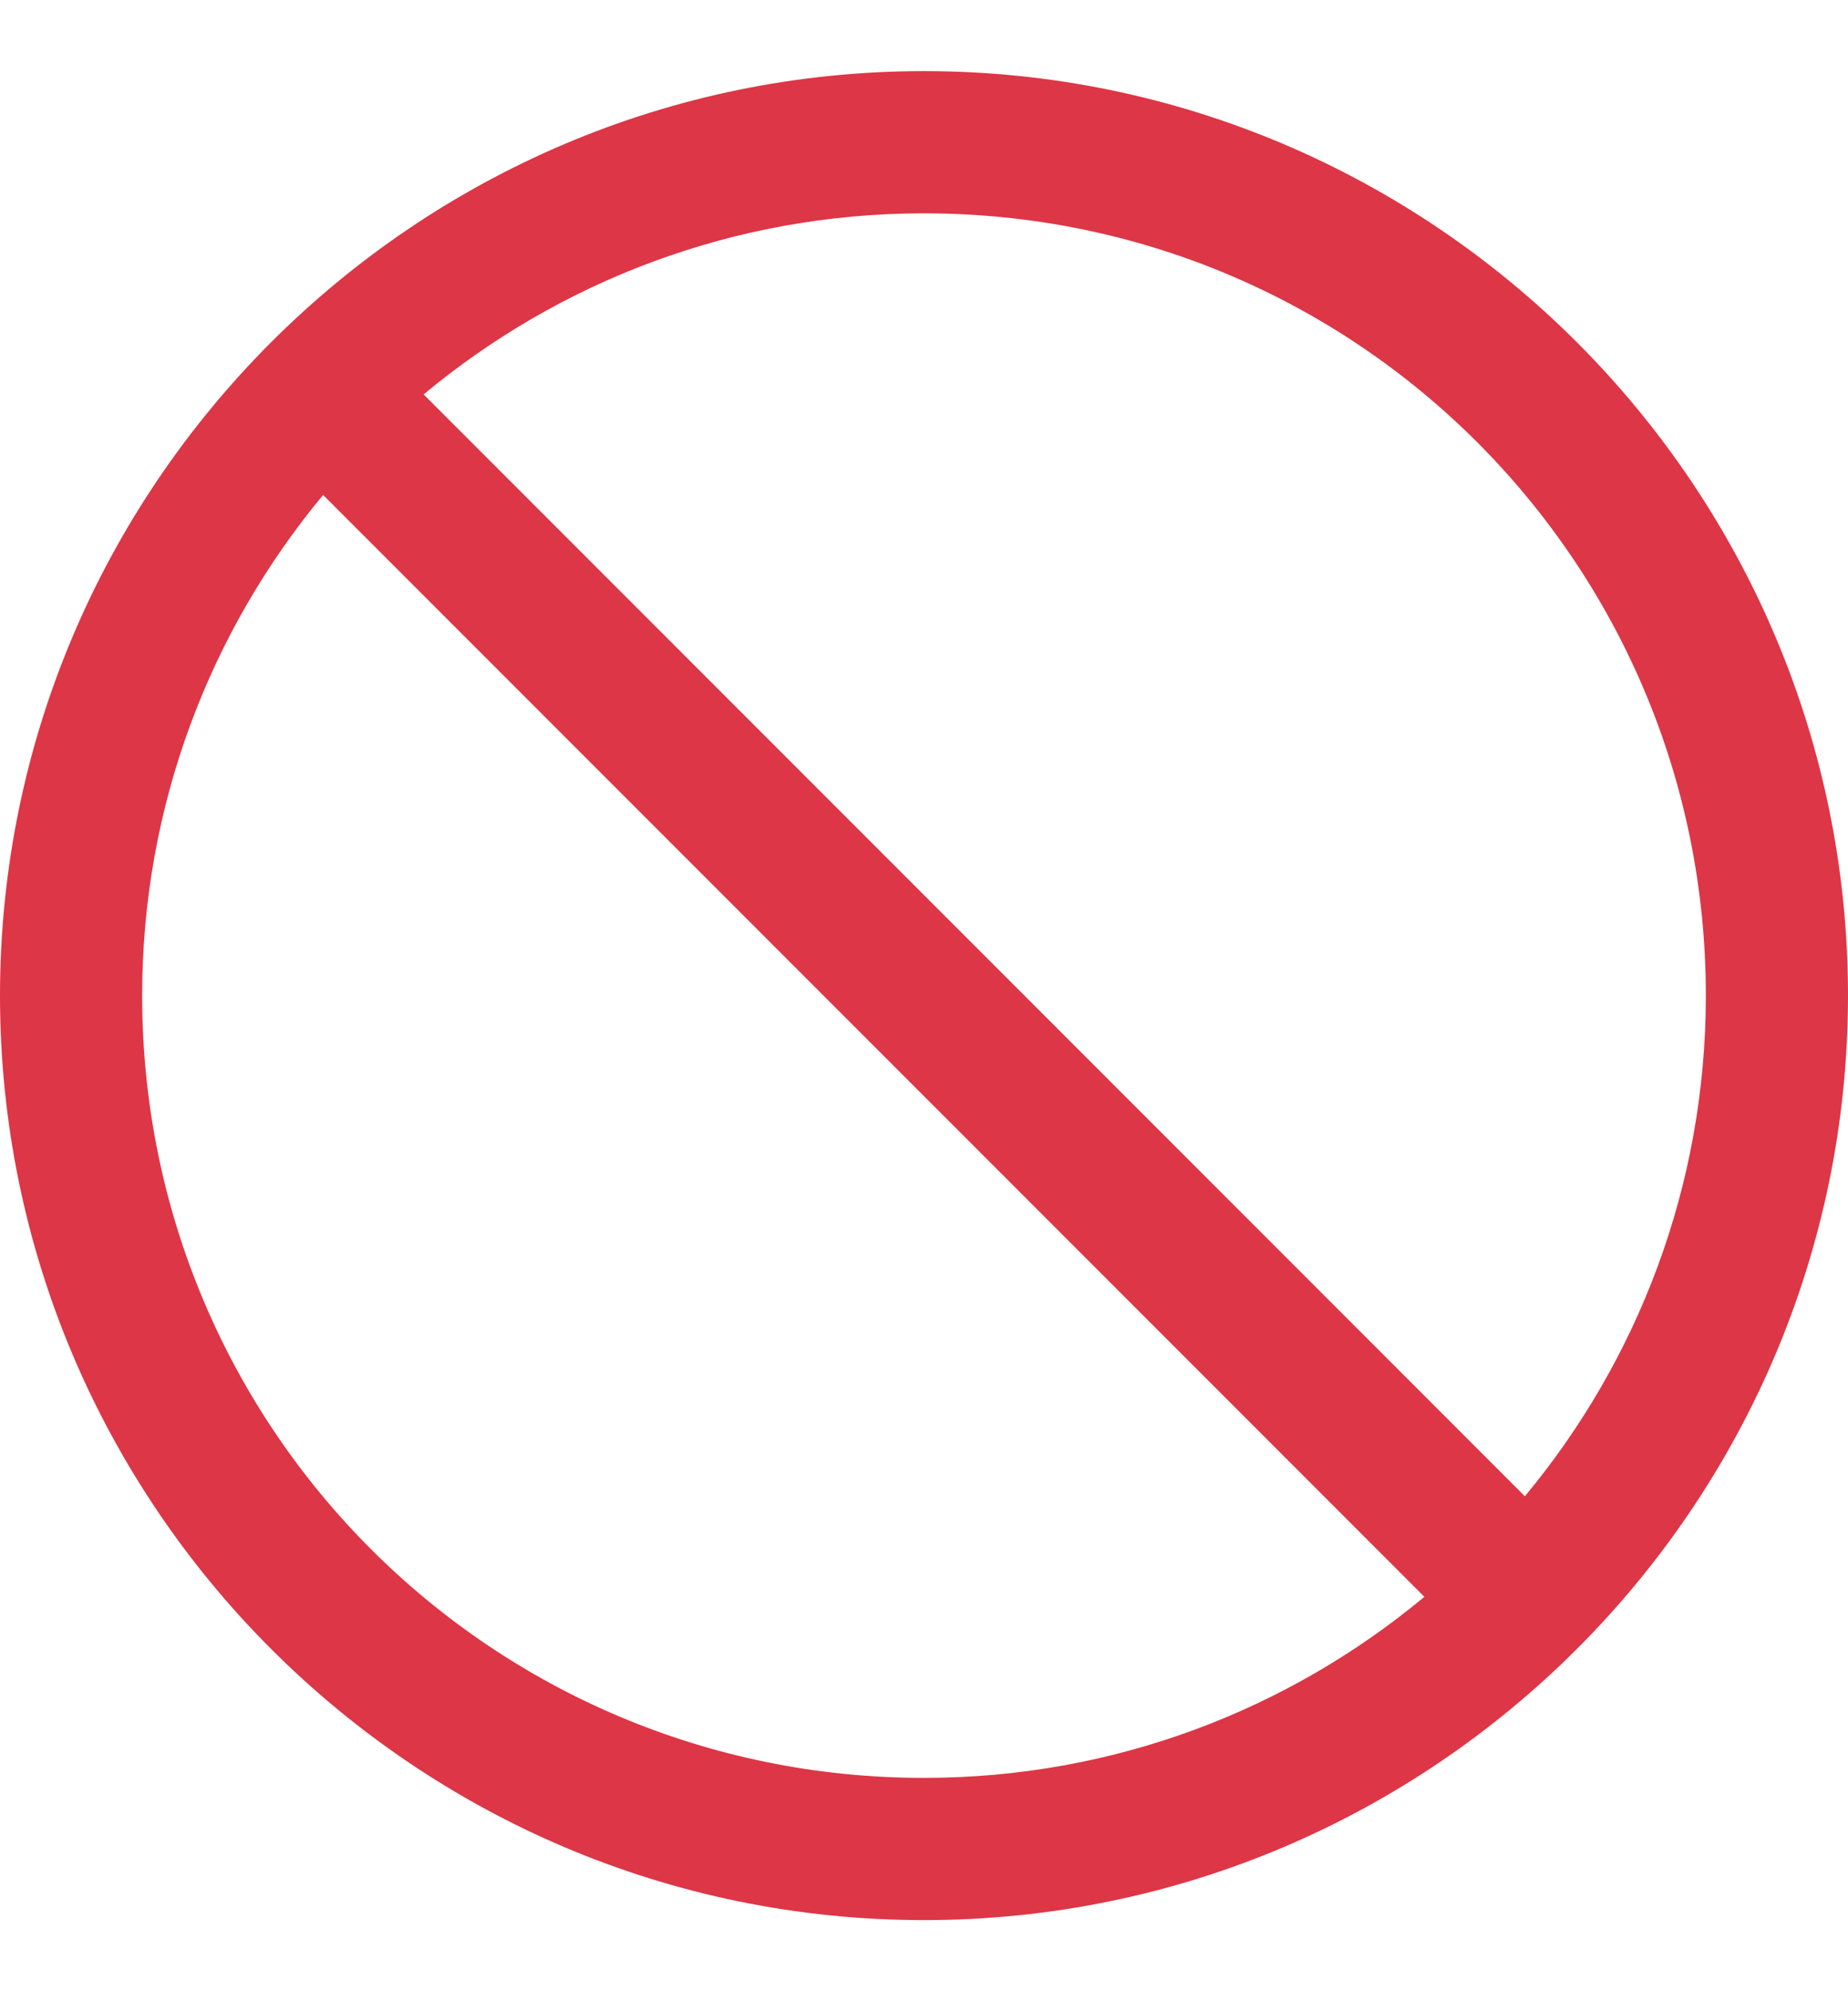 <svg width="13" height="14" viewBox="0 0 13 14" fill="none" xmlns="http://www.w3.org/2000/svg">
<path d="M6.5 0.5C2.918 0.5 0 3.418 0 7C0 10.582 2.918 13.5 6.5 13.5C10.082 13.5 13 10.582 13 7C13 3.418 10.082 0.5 6.5 0.5ZM6.5 1.5C9.543 1.5 12 3.957 12 7C12 8.34 11.52 9.566 10.727 10.52L2.98 2.773C3.934 1.98 5.16 1.5 6.5 1.5ZM2.273 3.48L10.02 11.227C9.066 12.02 7.84 12.5 6.5 12.5C3.457 12.5 1 10.043 1 7C1 5.66 1.48 4.434 2.273 3.48Z" fill="#DD3646"/>
</svg>
